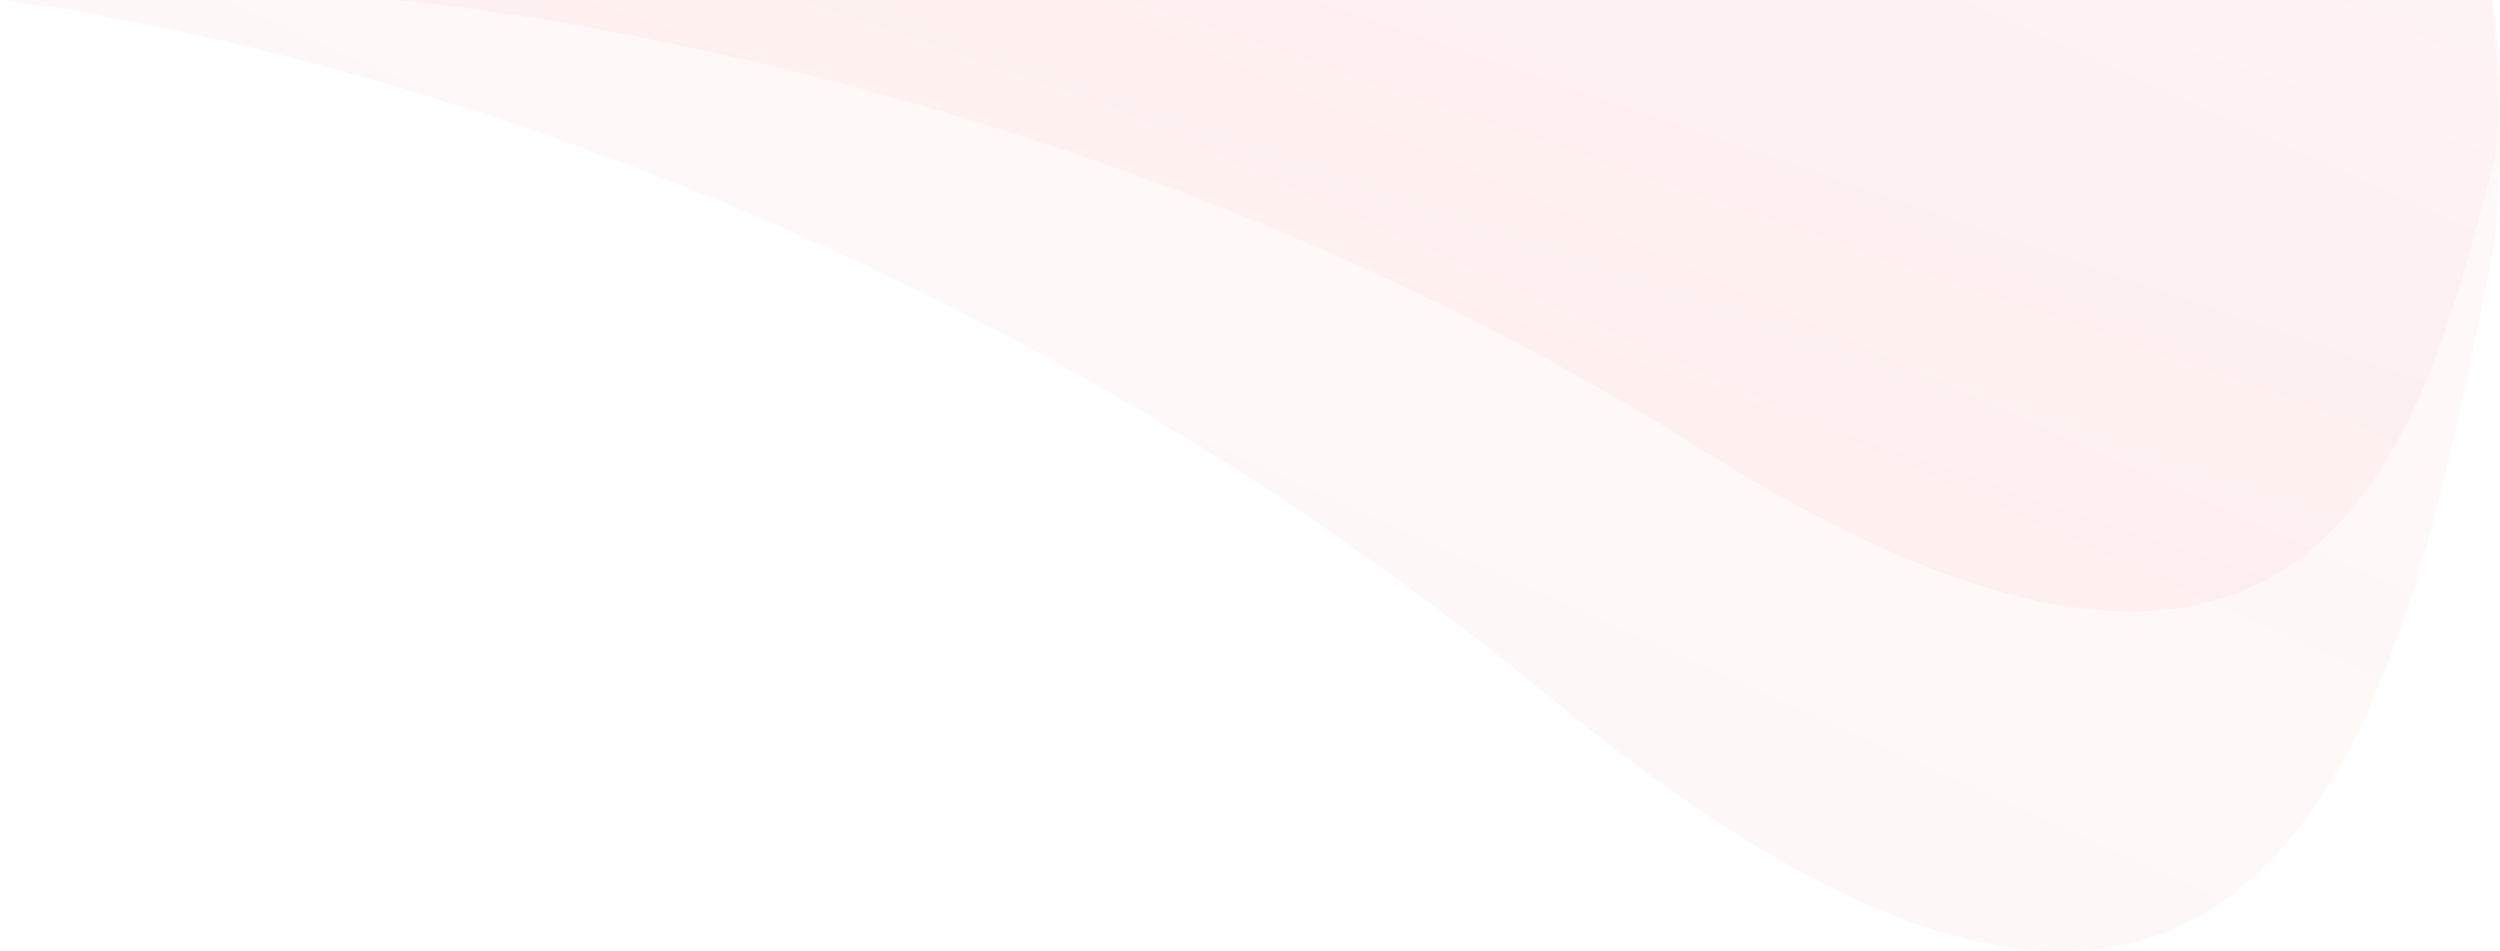 <svg width="184" height="70" viewBox="0 0 184 70" fill="none" xmlns="http://www.w3.org/2000/svg">
    <defs>
        <linearGradient id="paint0_linear_3553_12841" x1="146.083" y1="-52.569" x2="91.092" y2="69.591" gradientUnits="userSpaceOnUse">
            <stop stop-color="#EF5350" stop-opacity="0.03"/>
            <stop offset="1" stop-color="#EF5350" stop-opacity="0.05"/>
        </linearGradient>
        <linearGradient id="paint1_linear_3553_12841" x1="152.059" y1="-33.794" x2="123.039" y2="50.682" gradientUnits="userSpaceOnUse">
            <stop stop-color="#EF5350" stop-opacity="0.03"/>
            <stop offset="1" stop-color="#EF5350" stop-opacity="0.05"/>
        </linearGradient>
    </defs>
    <path d="M114.146 51.374C169.149 96.775 177.388 48.57 183.343 19.116C184.822 11.802 183.343 0 183.343 0L0 0C0 0 59.143 5.974 114.146 51.374Z" fill="url(#paint0_linear_3553_12841)"/>
    <path d="M125.156 33.026C171.49 62.212 178.43 31.223 183.447 12.289C184.693 7.587 183.447 0 183.447 0L29 0C29 0 78.822 3.84 125.156 33.026Z" fill="url(#paint1_linear_3553_12841)"/>
</svg>
